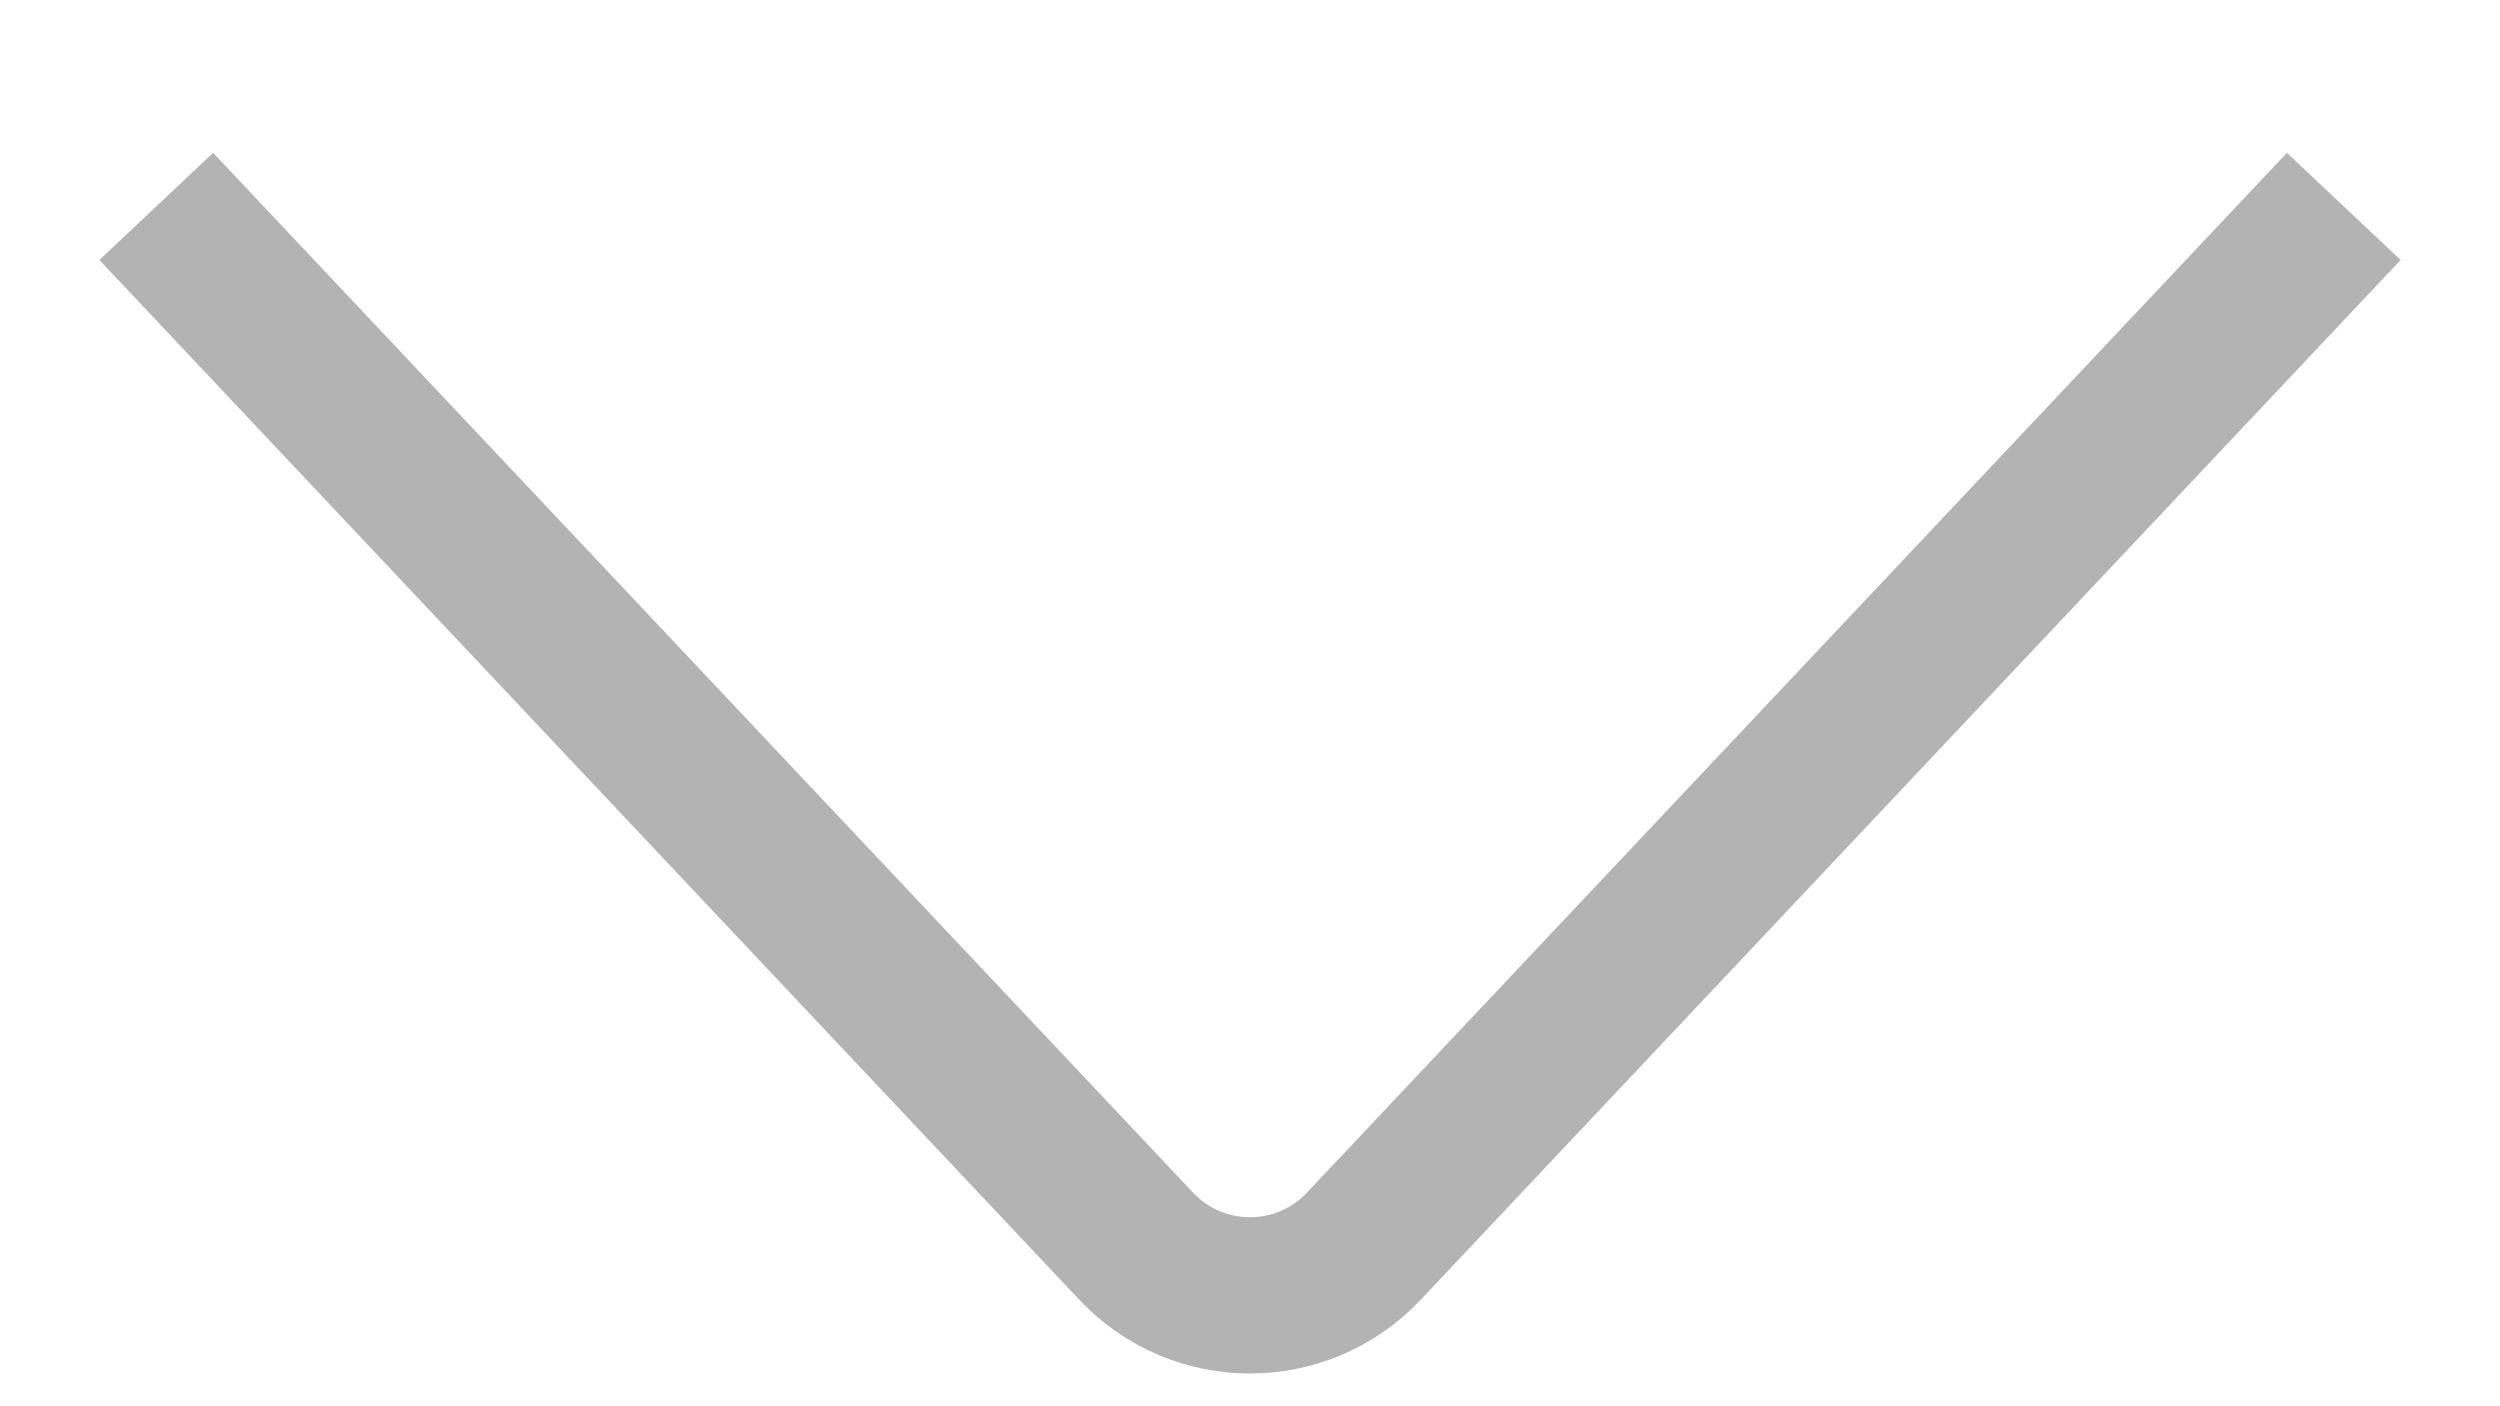 <svg width="16" height="9" viewBox="0 0 16 9" fill="none" xmlns="http://www.w3.org/2000/svg">
<path opacity="0.3" d="M1 1.321L7.272 7.976C7.667 8.395 8.333 8.395 8.728 7.976L15 1.321" stroke="black"/>
</svg>

